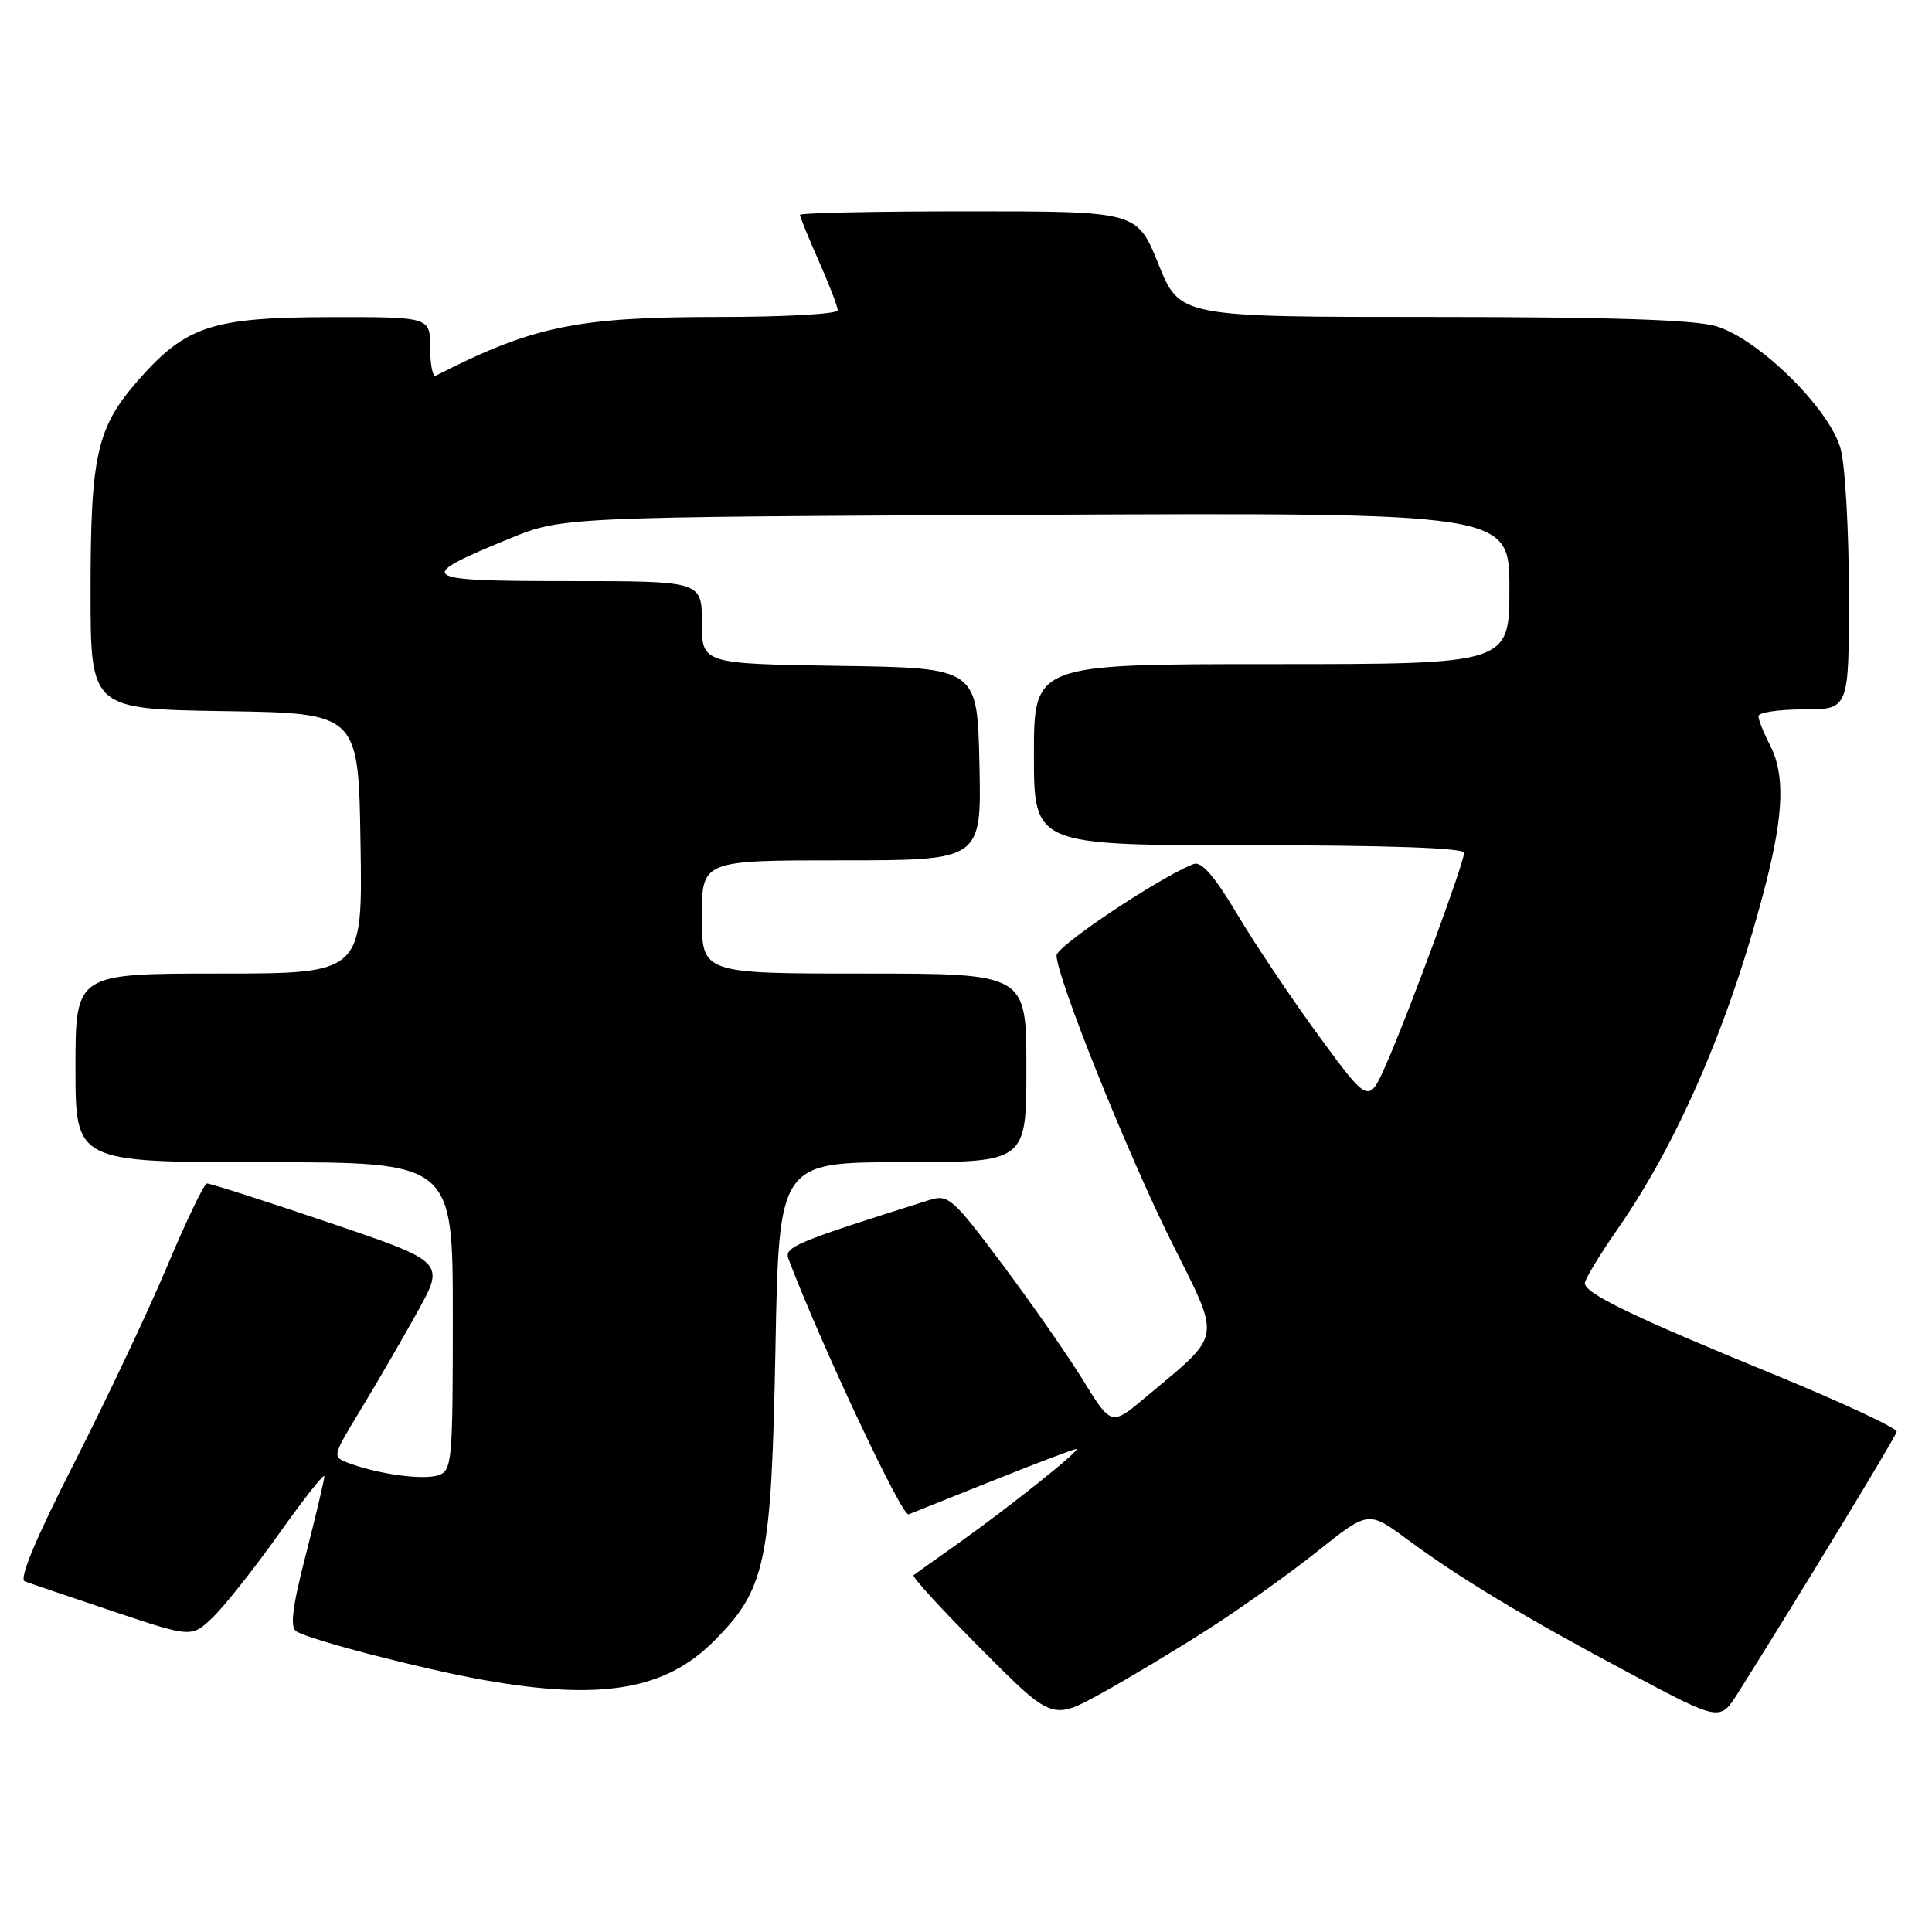 <?xml version="1.0" encoding="UTF-8" standalone="no"?>
<!DOCTYPE svg PUBLIC "-//W3C//DTD SVG 1.1//EN" "http://www.w3.org/Graphics/SVG/1.1/DTD/svg11.dtd" >
<svg xmlns="http://www.w3.org/2000/svg" xmlns:xlink="http://www.w3.org/1999/xlink" version="1.1" viewBox="0 0 256 256">
 <g >
 <path fill="currentColor"
d=" M 160.12 215.86 C 164.38 213.13 170.90 208.48 174.60 205.53 C 181.32 200.17 181.32 200.17 186.50 204.00 C 193.53 209.19 202.27 214.45 216.21 221.86 C 227.92 228.09 227.92 228.09 230.31 224.30 C 238.58 211.15 251.17 190.43 251.32 189.72 C 251.42 189.25 244.07 185.82 235.00 182.10 C 216.40 174.48 210.00 171.39 210.00 170.03 C 210.00 169.52 211.97 166.26 214.38 162.80 C 222.49 151.13 229.40 135.01 234.00 117.01 C 236.38 107.68 236.52 102.52 234.49 98.64 C 233.67 97.06 233.00 95.37 233.00 94.89 C 233.00 94.40 235.70 94.00 239.00 94.00 C 245.00 94.00 245.00 94.00 244.99 78.75 C 244.99 70.36 244.50 61.70 243.90 59.50 C 242.45 54.17 233.05 44.91 227.38 43.22 C 224.50 42.37 213.28 42.00 189.79 42.00 C 156.32 42.00 156.32 42.00 153.50 35.00 C 150.68 28.00 150.68 28.00 128.34 28.00 C 116.05 28.00 106.00 28.21 106.00 28.47 C 106.00 28.73 107.12 31.49 108.50 34.60 C 109.88 37.71 111.00 40.64 111.00 41.12 C 111.00 41.61 103.89 42.00 95.21 42.00 C 76.45 42.00 70.54 43.23 57.75 49.78 C 57.34 49.99 57.00 48.33 57.00 46.08 C 57.00 42.00 57.00 42.00 43.75 42.02 C 28.13 42.05 24.65 43.19 18.39 50.30 C 12.82 56.63 12.00 60.21 12.00 78.34 C 12.00 93.95 12.00 93.95 29.75 94.23 C 47.50 94.50 47.50 94.50 47.77 111.75 C 48.05 129.00 48.05 129.00 29.02 129.00 C 10.00 129.00 10.00 129.00 10.00 141.50 C 10.00 154.00 10.00 154.00 35.00 154.00 C 60.00 154.00 60.00 154.00 60.00 174.43 C 60.00 193.83 59.90 194.90 58.04 195.49 C 56.01 196.13 50.16 195.34 46.25 193.88 C 43.99 193.05 43.99 193.05 47.80 186.77 C 49.90 183.32 53.27 177.51 55.30 173.85 C 58.98 167.21 58.98 167.21 43.53 161.98 C 35.04 159.10 27.78 156.78 27.41 156.82 C 27.04 156.86 24.69 161.75 22.19 167.69 C 19.69 173.64 14.14 185.38 9.86 193.80 C 4.72 203.89 2.48 209.24 3.29 209.54 C 3.95 209.79 9.20 211.57 14.95 213.50 C 25.39 217.00 25.39 217.00 28.18 214.32 C 29.72 212.85 33.68 207.85 36.99 203.20 C 40.29 198.55 42.99 195.14 42.98 195.62 C 42.97 196.10 41.87 200.76 40.53 205.97 C 38.71 213.04 38.40 215.63 39.28 216.17 C 41.14 217.32 55.72 221.10 64.00 222.59 C 79.56 225.37 88.10 223.95 94.54 217.51 C 101.48 210.57 102.21 207.14 102.75 178.75 C 103.22 154.00 103.22 154.00 119.61 154.00 C 136.00 154.00 136.00 154.00 136.00 141.50 C 136.00 129.00 136.00 129.00 114.50 129.00 C 93.00 129.00 93.00 129.00 93.00 121.50 C 93.00 114.00 93.00 114.00 111.53 114.00 C 130.06 114.00 130.06 114.00 129.78 101.25 C 129.50 88.50 129.50 88.50 111.25 88.23 C 93.00 87.95 93.00 87.95 93.00 82.48 C 93.00 77.00 93.00 77.00 75.29 77.00 C 55.34 77.00 54.77 76.59 67.50 71.37 C 74.50 68.50 74.50 68.50 137.25 68.21 C 200.00 67.93 200.00 67.93 200.00 77.96 C 200.00 88.00 200.00 88.00 168.50 88.00 C 137.00 88.00 137.00 88.00 137.00 100.00 C 137.00 112.00 137.00 112.00 165.50 112.00 C 183.92 112.00 194.00 112.36 194.00 113.00 C 194.00 114.33 186.65 134.27 183.69 140.99 C 181.36 146.27 181.36 146.27 174.84 137.38 C 171.26 132.50 166.37 125.22 163.98 121.21 C 160.93 116.09 159.20 114.09 158.16 114.49 C 153.73 116.19 140.00 125.35 140.00 126.60 C 140.00 129.44 149.30 152.64 155.15 164.40 C 161.87 177.89 162.09 176.50 151.88 185.08 C 147.26 188.97 147.26 188.97 143.50 182.87 C 141.43 179.51 136.60 172.59 132.77 167.47 C 126.24 158.74 125.64 158.22 123.15 159.01 C 105.23 164.66 103.87 165.23 104.49 166.85 C 108.77 178.13 119.53 201.01 120.39 200.66 C 121.00 200.42 126.12 198.37 131.77 196.11 C 137.42 193.85 142.30 192.00 142.61 192.00 C 143.38 192.00 133.81 199.65 127.00 204.48 C 123.97 206.62 121.30 208.53 121.05 208.72 C 120.80 208.91 124.84 213.31 130.01 218.51 C 139.42 227.96 139.42 227.96 145.89 224.40 C 149.45 222.44 155.85 218.60 160.12 215.86 Z "/>
</g>
</svg>